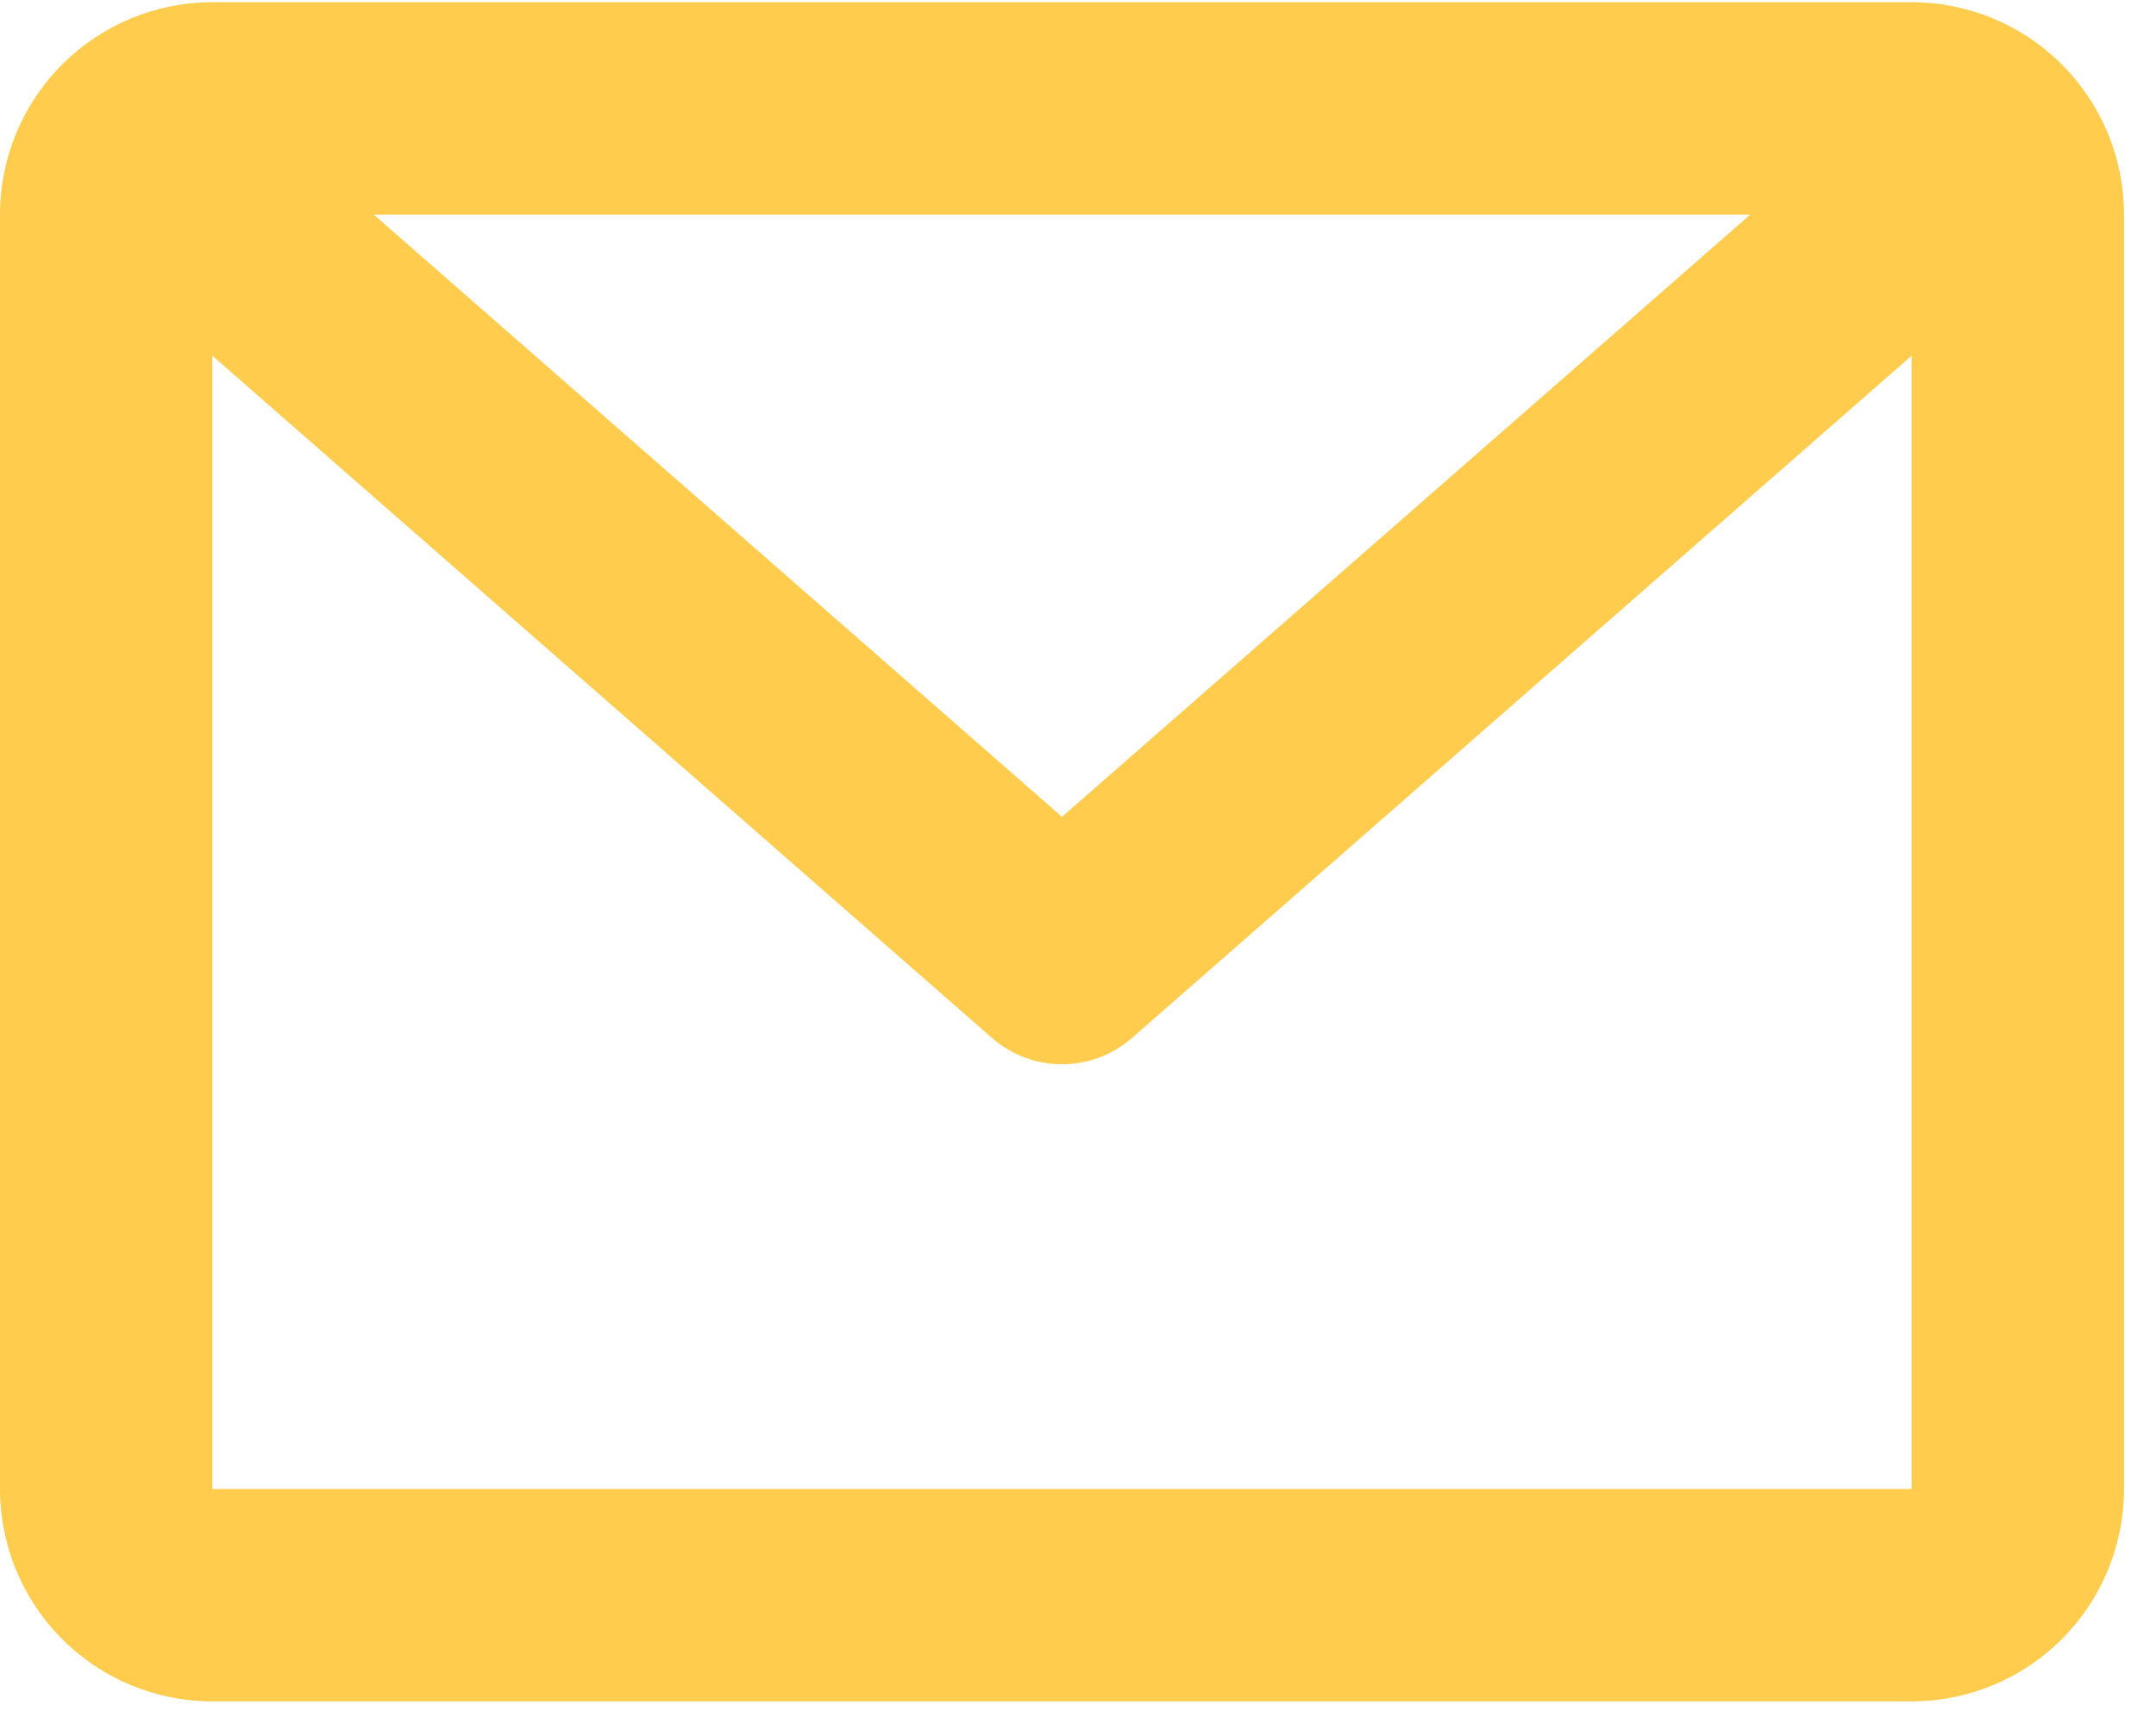 <svg width="63" height="50" viewBox="0 0 63 50" fill="none" xmlns="http://www.w3.org/2000/svg">
<path d="M0 6.271C0 4.625 0.654 3.046 1.818 1.882C2.982 0.718 4.56 0.064 6.206 0.064H55.858C57.504 0.064 59.083 0.718 60.247 1.882C61.411 3.046 62.065 4.625 62.065 6.271V43.51C62.065 45.156 61.411 46.734 60.247 47.898C59.083 49.062 57.504 49.716 55.858 49.716H6.206C4.56 49.716 2.982 49.062 1.818 47.898C0.654 46.734 0 45.156 0 43.51V6.271ZM10.92 6.271L31.032 23.869L51.144 6.271H10.92ZM55.858 10.395L33.077 30.33C32.511 30.826 31.785 31.099 31.032 31.099C30.28 31.099 29.553 30.826 28.987 30.33L6.206 10.395V43.51H55.858V10.395Z" fill="#FFCC4D"/>
</svg>
